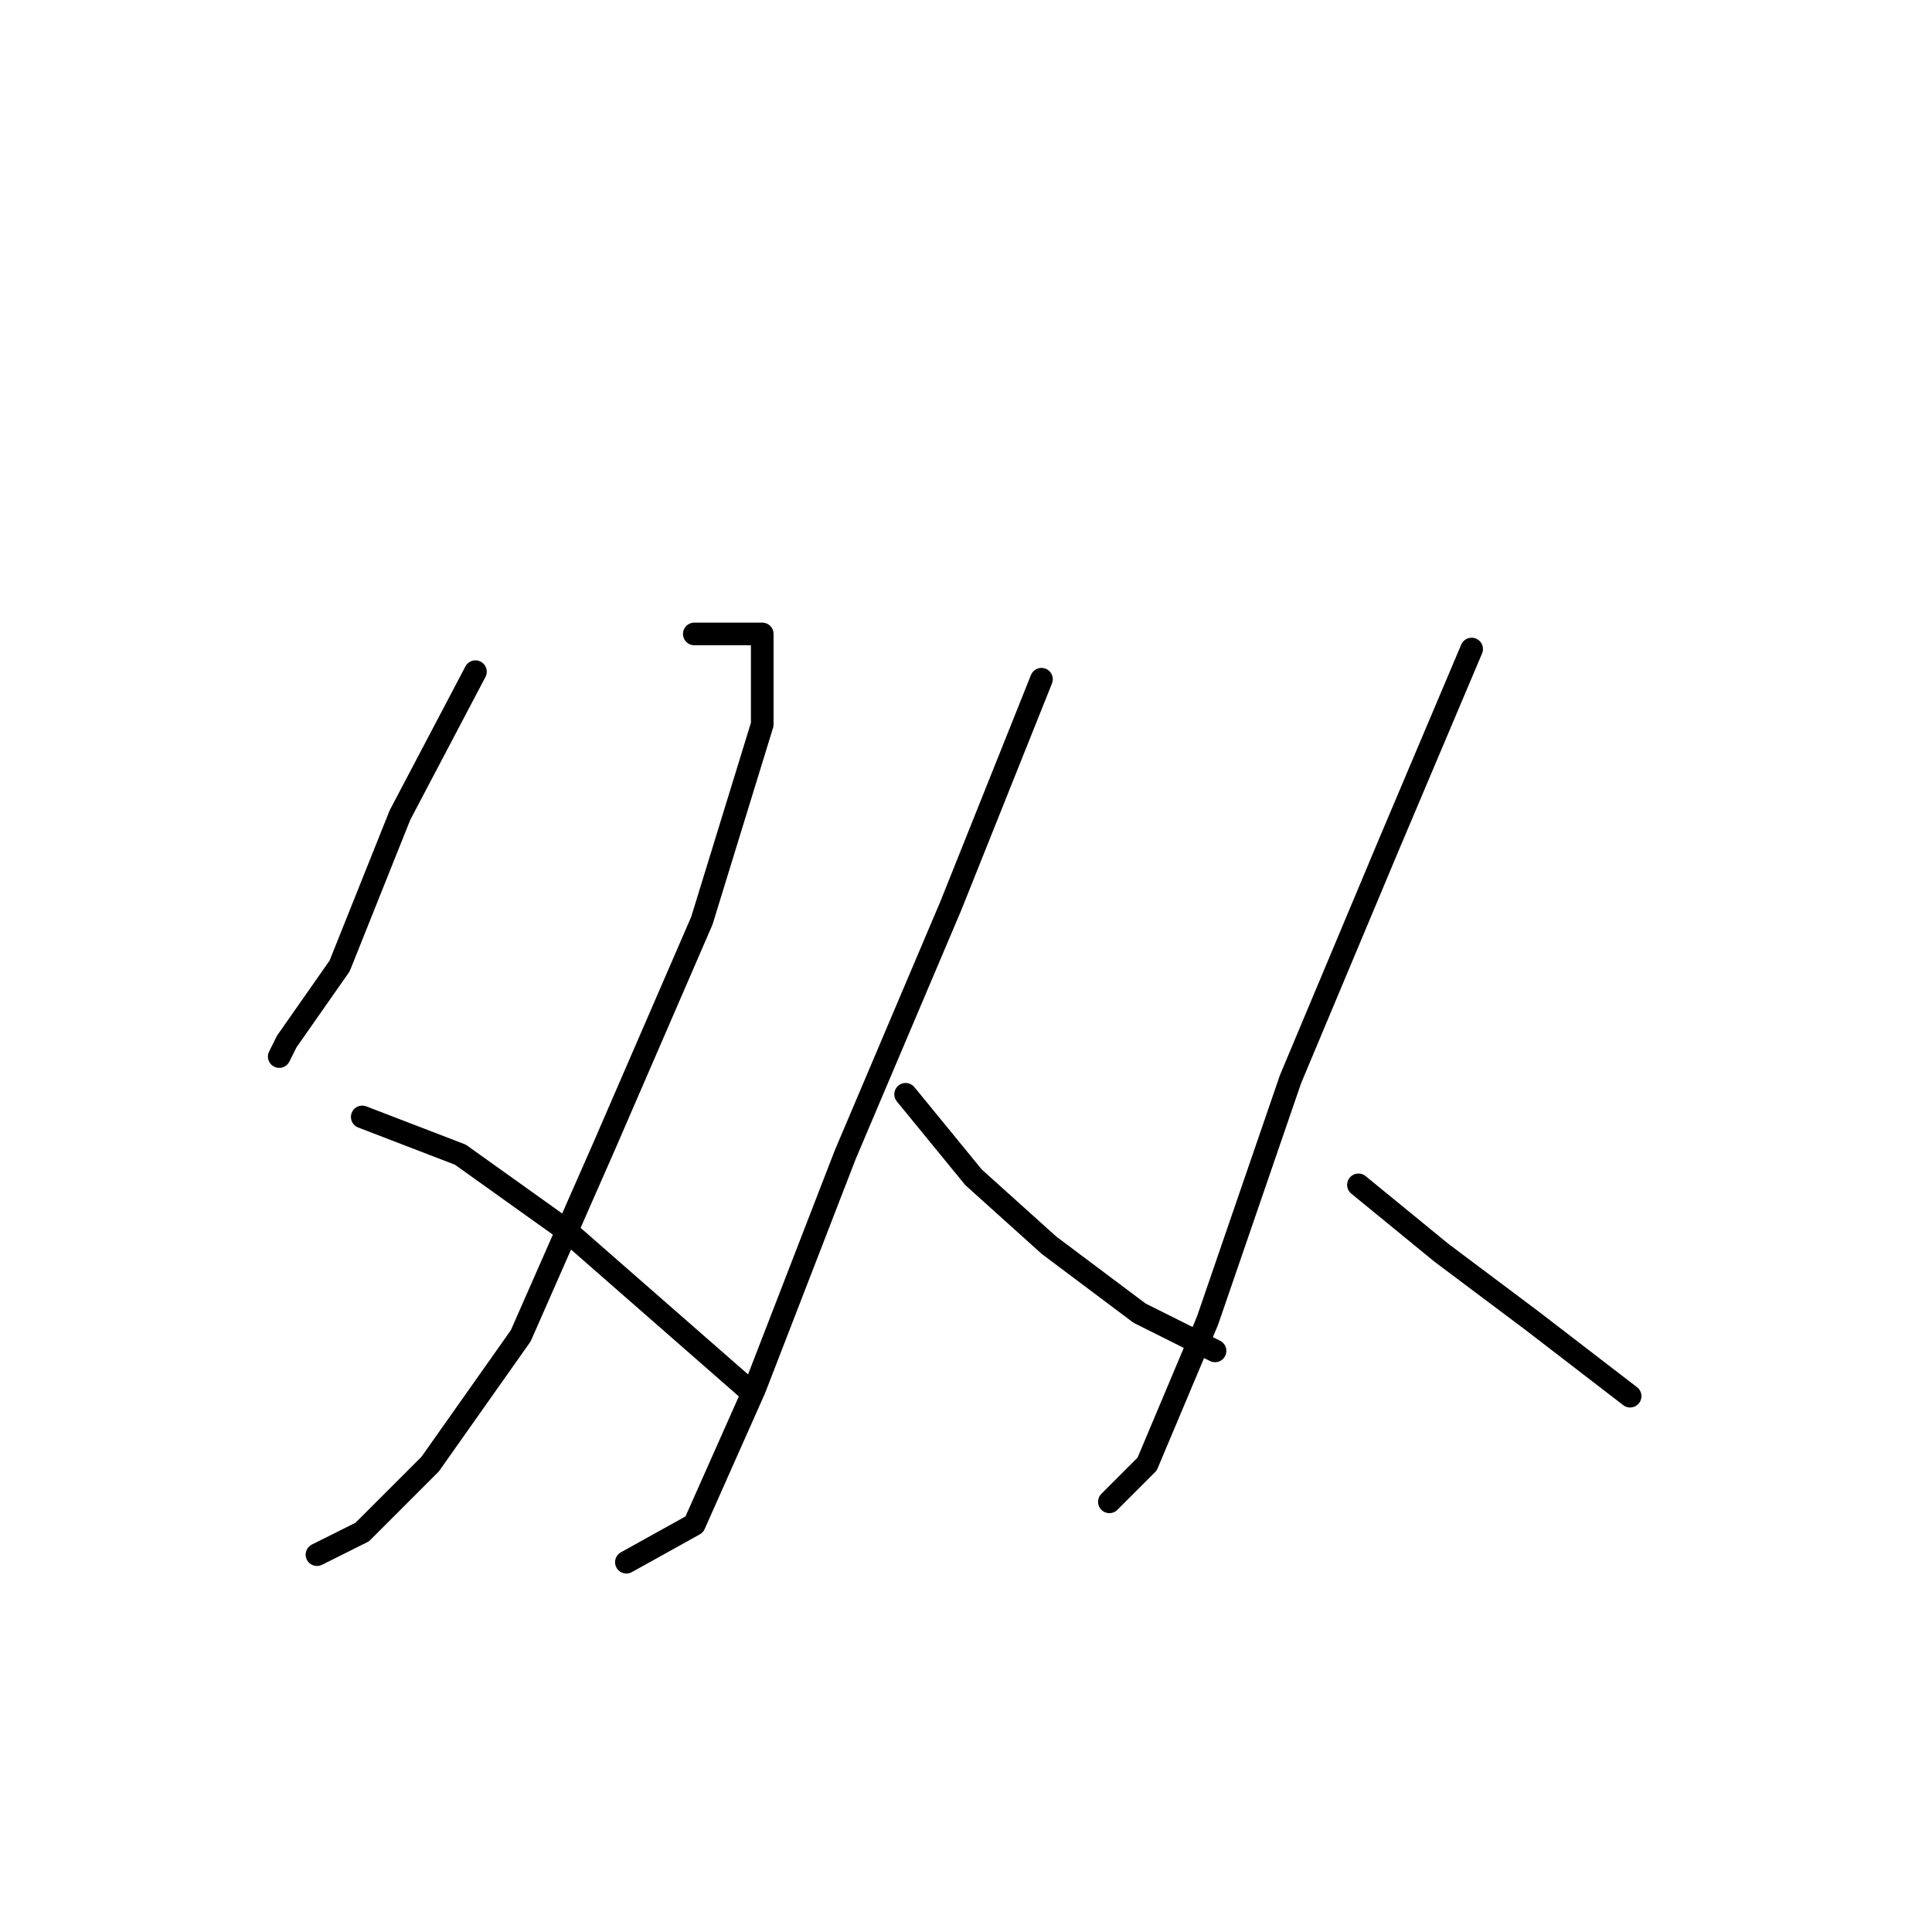 <?xml version="1.0" standalone="no"?>
    <svg width="256" height="256" xmlns="http://www.w3.org/2000/svg" version="1.1">
    <polyline stroke="black" stroke-width="3" stroke-linecap="round" fill="transparent" stroke-linejoin="round" points="63 89 53 108 45 128 38 138 37 140 37 140 " />
        <polyline stroke="black" stroke-width="3" stroke-linecap="round" fill="transparent" stroke-linejoin="round" points="92 84 98 84 101 84 101 96 93 122 80 152 69 177 57 194 48 203 42 206 42 206 " />
        <polyline stroke="black" stroke-width="3" stroke-linecap="round" fill="transparent" stroke-linejoin="round" points="48 148 61 153 75 163 91 177 99 184 99 184 " />
        <polyline stroke="black" stroke-width="3" stroke-linecap="round" fill="transparent" stroke-linejoin="round" points="138 90 126 120 112 153 100 184 92 202 83 207 83 207 " />
        <polyline stroke="black" stroke-width="3" stroke-linecap="round" fill="transparent" stroke-linejoin="round" points="120 145 129 156 139 165 151 174 161 179 161 179 " />
        <polyline stroke="black" stroke-width="3" stroke-linecap="round" fill="transparent" stroke-linejoin="round" points="195 86 184 112 171 143 160 175 152 194 147 199 147 199 " />
        <polyline stroke="black" stroke-width="3" stroke-linecap="round" fill="transparent" stroke-linejoin="round" points="180 157 191 166 203 175 216 185 216 185 " />
        </svg>